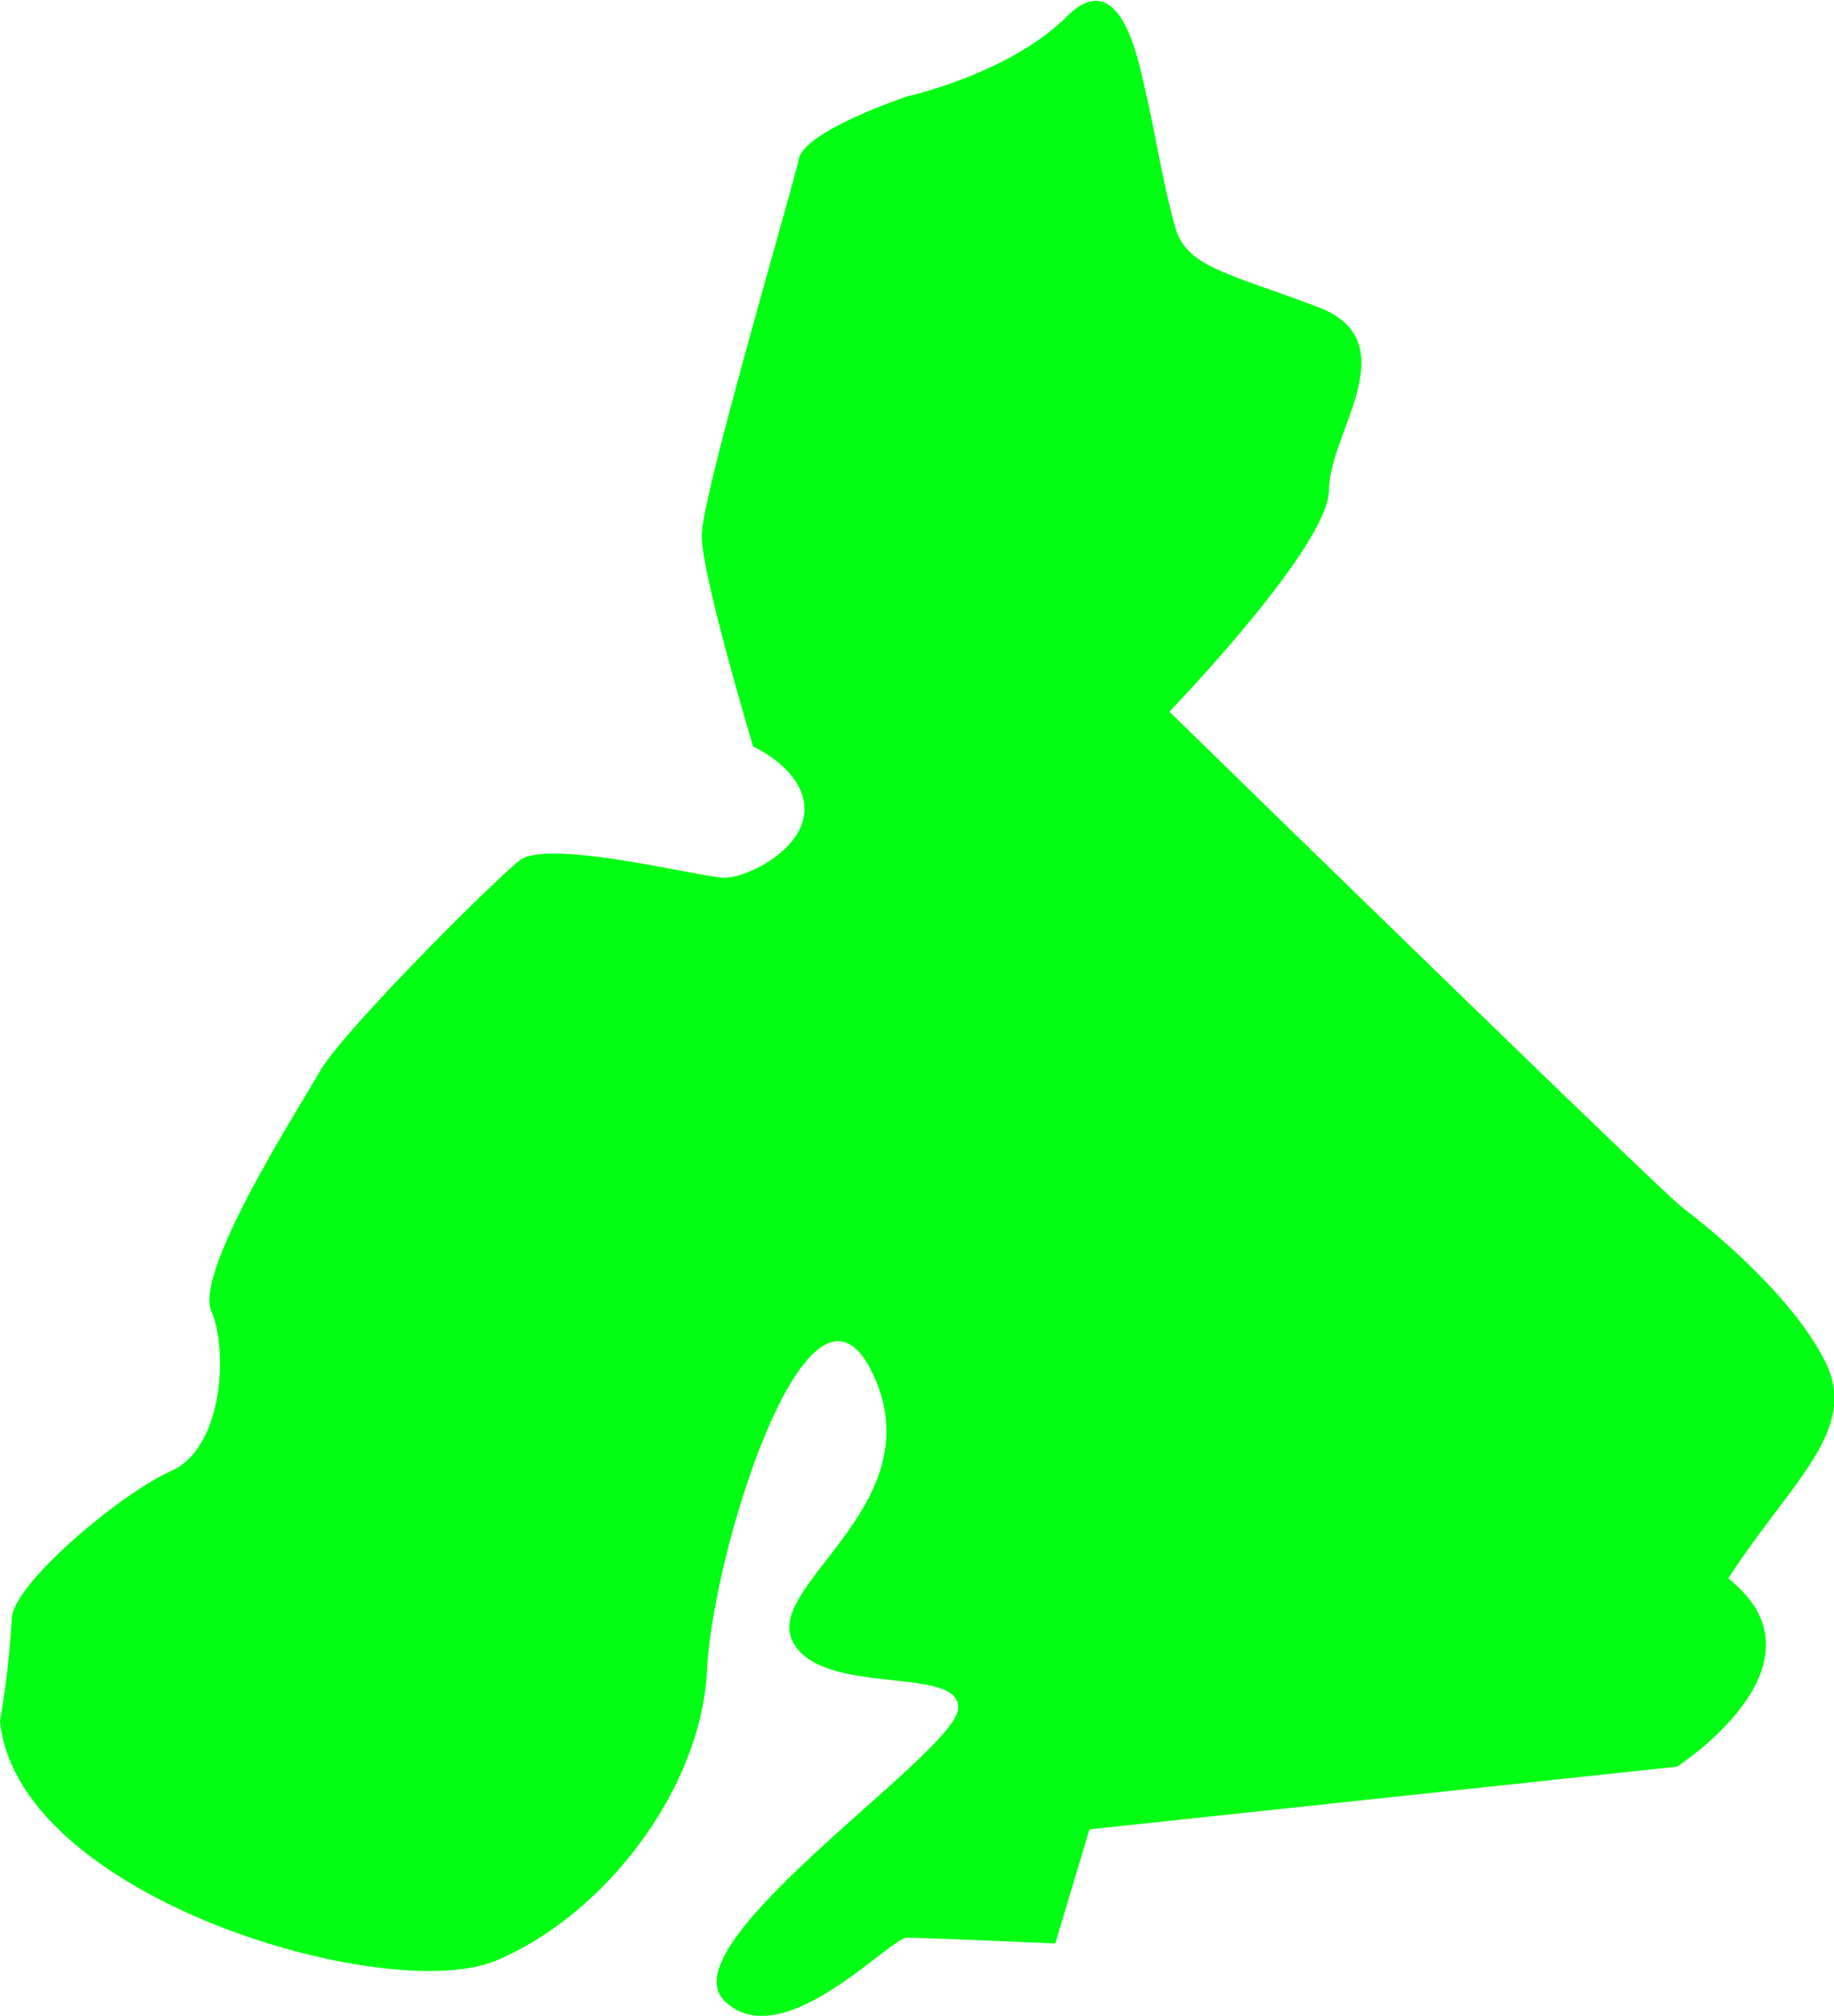 <svg id="Colors" xmlns="http://www.w3.org/2000/svg" viewBox="0 0 140.48 154.4"><defs><style>.cls-1{fill:#00ff12;}</style></defs><g id="Europe"><path id="_7" data-name="7" class="cls-1" d="M762.18,378.14c1.31,13.54,29.7,21.84,38,18.35s15.72-13.11,16.16-22.28,7.86-32.76,12.67-22.72-8.3,16.17-6.12,20.54,13.11,1.74,12.67,5.24-22.28,17.91-17.91,22.28,12.67-4.81,14-4.81,11.36.44,11.36.44l2.62-8.74,45-4.8s12.23-7.87,3.93-14.42c4.81-7.43,10.05-11.36,7.43-16.6s-9.18-10.48-10.92-11.79-39.32-38-39.32-38,12.23-12.66,12.23-17,6.12-11.36-.87-14-10.05-3.06-10.92-6.12-1.75-8.3-2.18-10-1.75-10.49-6.12-6.12-12.23,6.12-12.23,6.12-7.86,2.62-8.3,4.8-7.43,25.77-7.43,28.83,3.94,16.16,3.94,16.16,3.93,1.75,3.93,4.81-4.37,5.24-6.12,5.24-13.54-3.06-15.72-1.31-13.55,13.11-15.29,16.16-9.61,15.29-8.3,18.35.87,10.48-3.06,12.23-12.23,8.74-12.23,11.36A68,68,0,0,1,762.18,378.14Z" transform="translate(-762.18 -246.32)"/></g></svg>